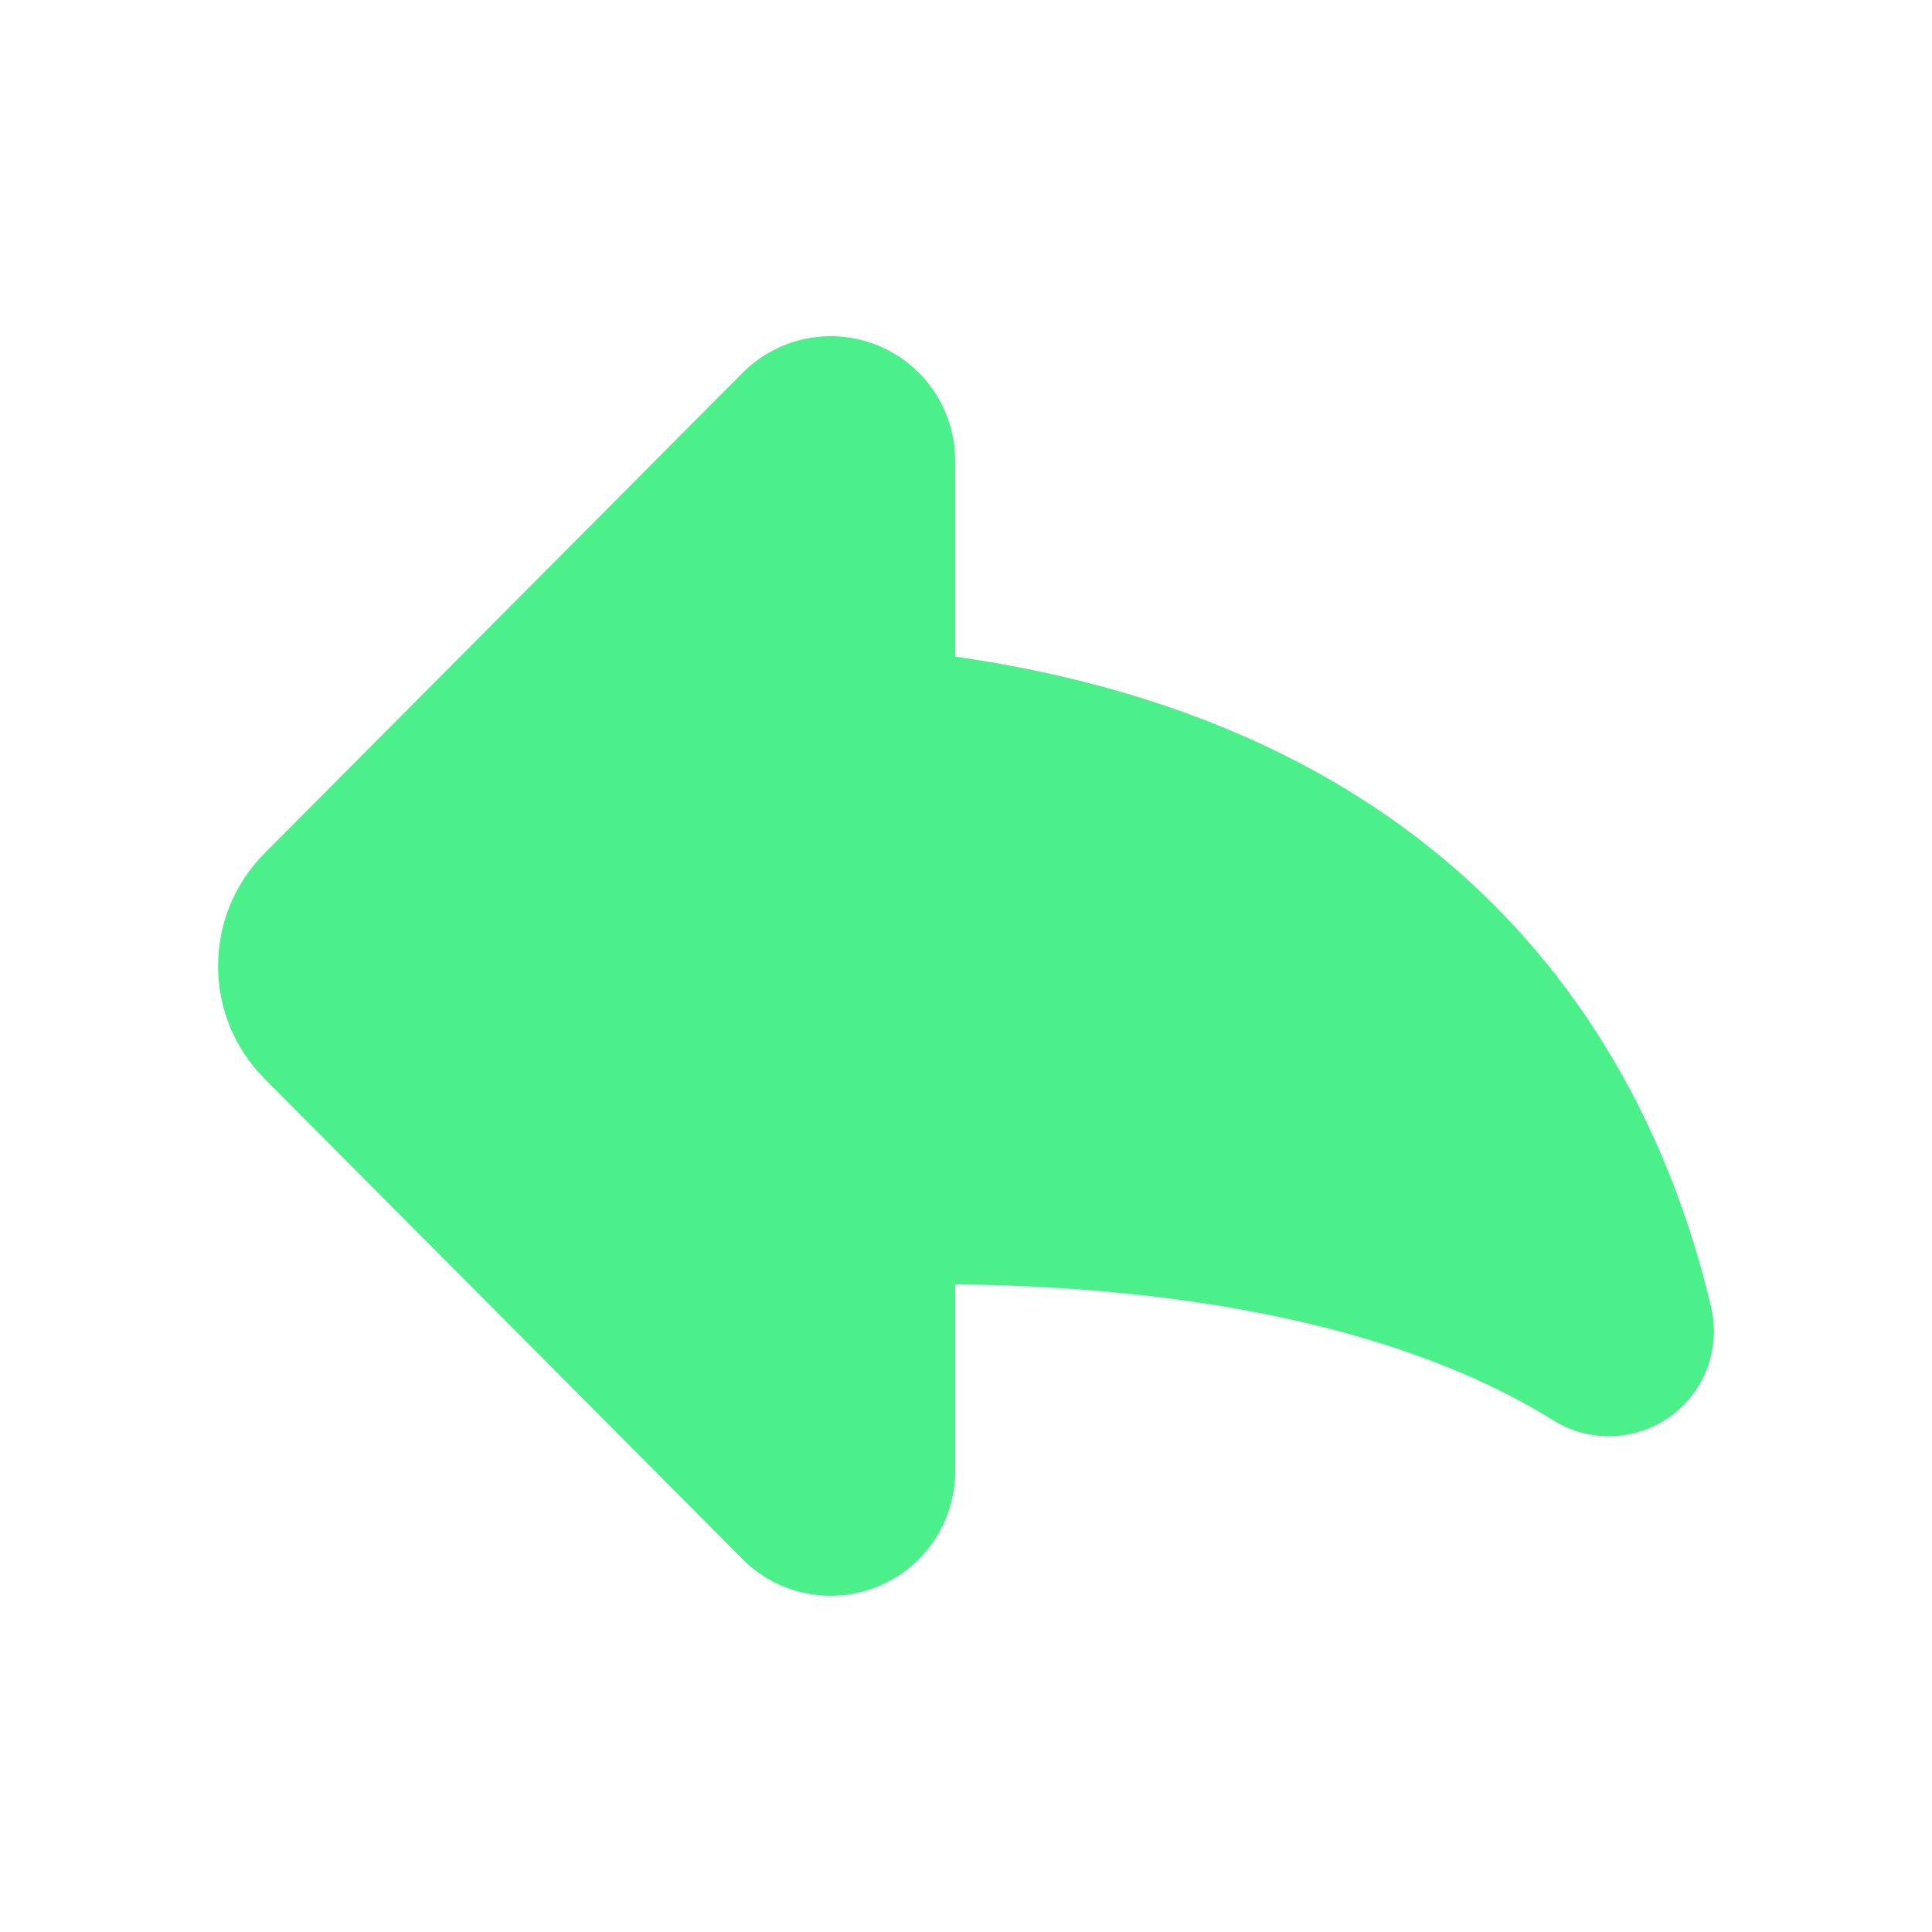 <!DOCTYPE svg PUBLIC "-//W3C//DTD SVG 1.1//EN" "http://www.w3.org/Graphics/SVG/1.1/DTD/svg11.dtd">
<!-- Uploaded to: SVG Repo, www.svgrepo.com, Transformed by: SVG Repo Mixer Tools -->
<svg fill="#4cf08b" version="1.1" id="Capa_1" xmlns="http://www.w3.org/2000/svg" xmlns:xlink="http://www.w3.org/1999/xlink" width="157px" height="157px" viewBox="-7.29 -7.29 60.16 60.16" xml:space="preserve" stroke="#4cf08b">
<g id="SVGRepo_bgCarrier" stroke-width="0"/>
<g id="SVGRepo_tracerCarrier" stroke-linecap="round" stroke-linejoin="round"/>
<g id="SVGRepo_iconCarrier"> <g> <path d="M45.506,33.532c-1.741-7.42-7.161-17.758-23.554-19.942V7.047c0-1.364-0.826-2.593-2.087-3.113 c-1.261-0.521-2.712-0.229-3.675,0.737L1.305,19.63c-1.739,1.748-1.74,4.572-0.001,6.32L16.19,40.909 c0.961,0.966,2.415,1.258,3.676,0.737c1.261-0.521,2.087-1.75,2.087-3.113v-6.331c5.593,0.007,13.656,0.743,19.392,4.313 c0.953,0.594,2.168,0.555,3.08-0.101C45.335,35.762,45.763,34.624,45.506,33.532z"/> </g> </g>
</svg>
